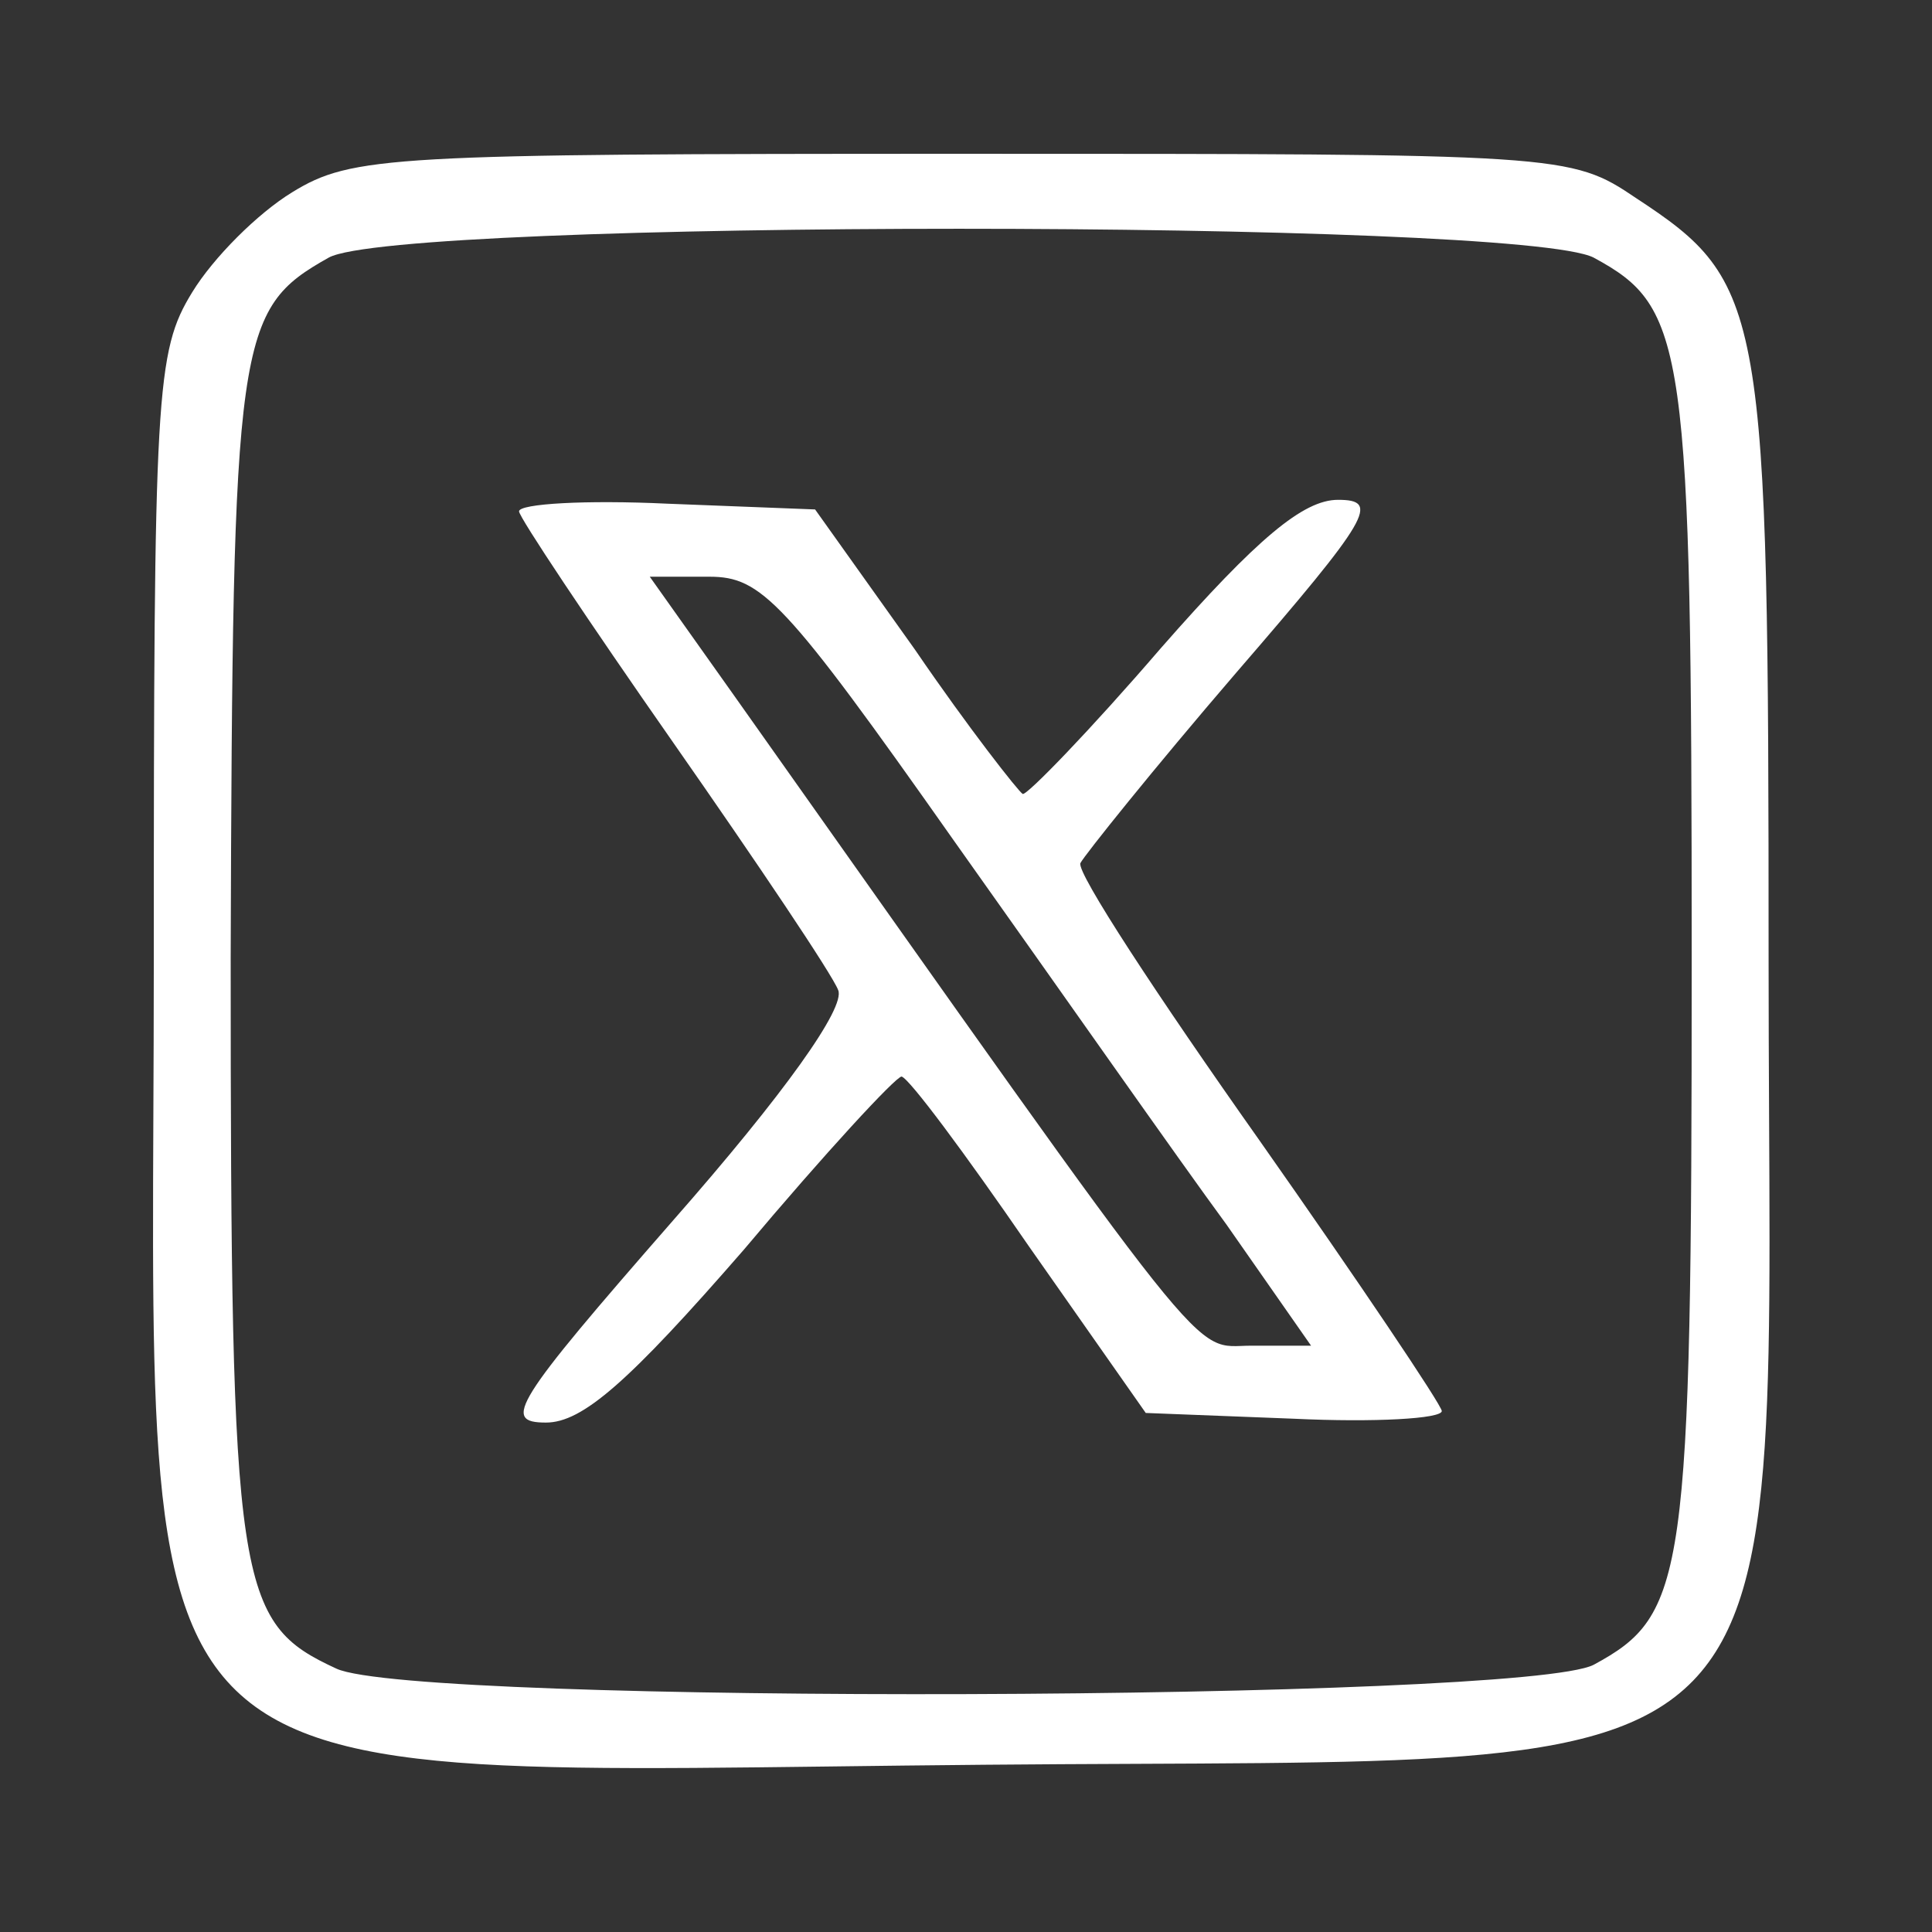 <svg width="134" height="134" viewBox="0 0 134 134" fill="none" xmlns="http://www.w3.org/2000/svg">
<rect x="0" y="0" width="134" height="134" fill="#333333" stroke="none"/>
<path d="M20.267 13.334C17.867 14.8 14.8 17.867 13.333 20.267C10.8 24.4 10.667 27.067 10.667 66.8C10.667 126.667 6.667 122.934 68.267 122.4C126.8 121.867 122.667 126 122.667 66.667C122.667 21.2 122.4 19.6 113.467 13.734C108.933 10.667 108.4 10.667 66.8 10.667C27.067 10.667 24.4 10.8 20.267 13.334ZM110.533 17.867C116.933 21.334 117.333 23.734 117.333 66.667C117.333 109.6 116.933 112 110.533 115.467C105.6 118 28.8 118.267 23.333 115.734C16.4 112.534 16 110.267 16 66.4C16.133 23.2 16.4 21.467 22.8 17.867C27.6 15.2 105.333 15.2 110.533 17.867Z" fill="white"/>
<path d="M36 35.467C36 35.867 40.8 43.067 46.667 51.467C52.533 59.867 57.733 67.6 58.133 68.667C58.667 69.867 54.4 75.867 46.667 84.667C35.6 97.334 34.8 98.667 37.867 98.667C40.4 98.667 43.6 95.867 51.6 86.667C57.2 80 62.133 74.667 62.533 74.667C63.067 74.8 66.933 80 71.333 86.4L79.467 98L89.733 98.4C95.333 98.667 100 98.4 100 97.867C100 97.467 94.267 88.934 87.333 79.067C80.267 69.067 74.667 60.534 74.933 59.867C75.2 59.334 80 53.334 85.733 46.667C95.067 35.867 95.733 34.667 92.8 34.667C90.4 34.667 87.2 37.334 80.533 44.934C75.6 50.667 71.2 55.2 70.933 55.067C70.667 54.934 67.2 50.534 63.467 45.067L56.533 35.334L46.267 34.934C40.667 34.667 36 34.934 36 35.467ZM66.133 58.267C73.333 68.4 81.733 80.4 85.067 84.934L90.933 93.334H86.8C82.533 93.334 84.8 96.134 50.933 48.267L45.067 40H49.2C52.8 40 54.4 41.6 66.133 58.267Z" fill="white"/>
</svg>
